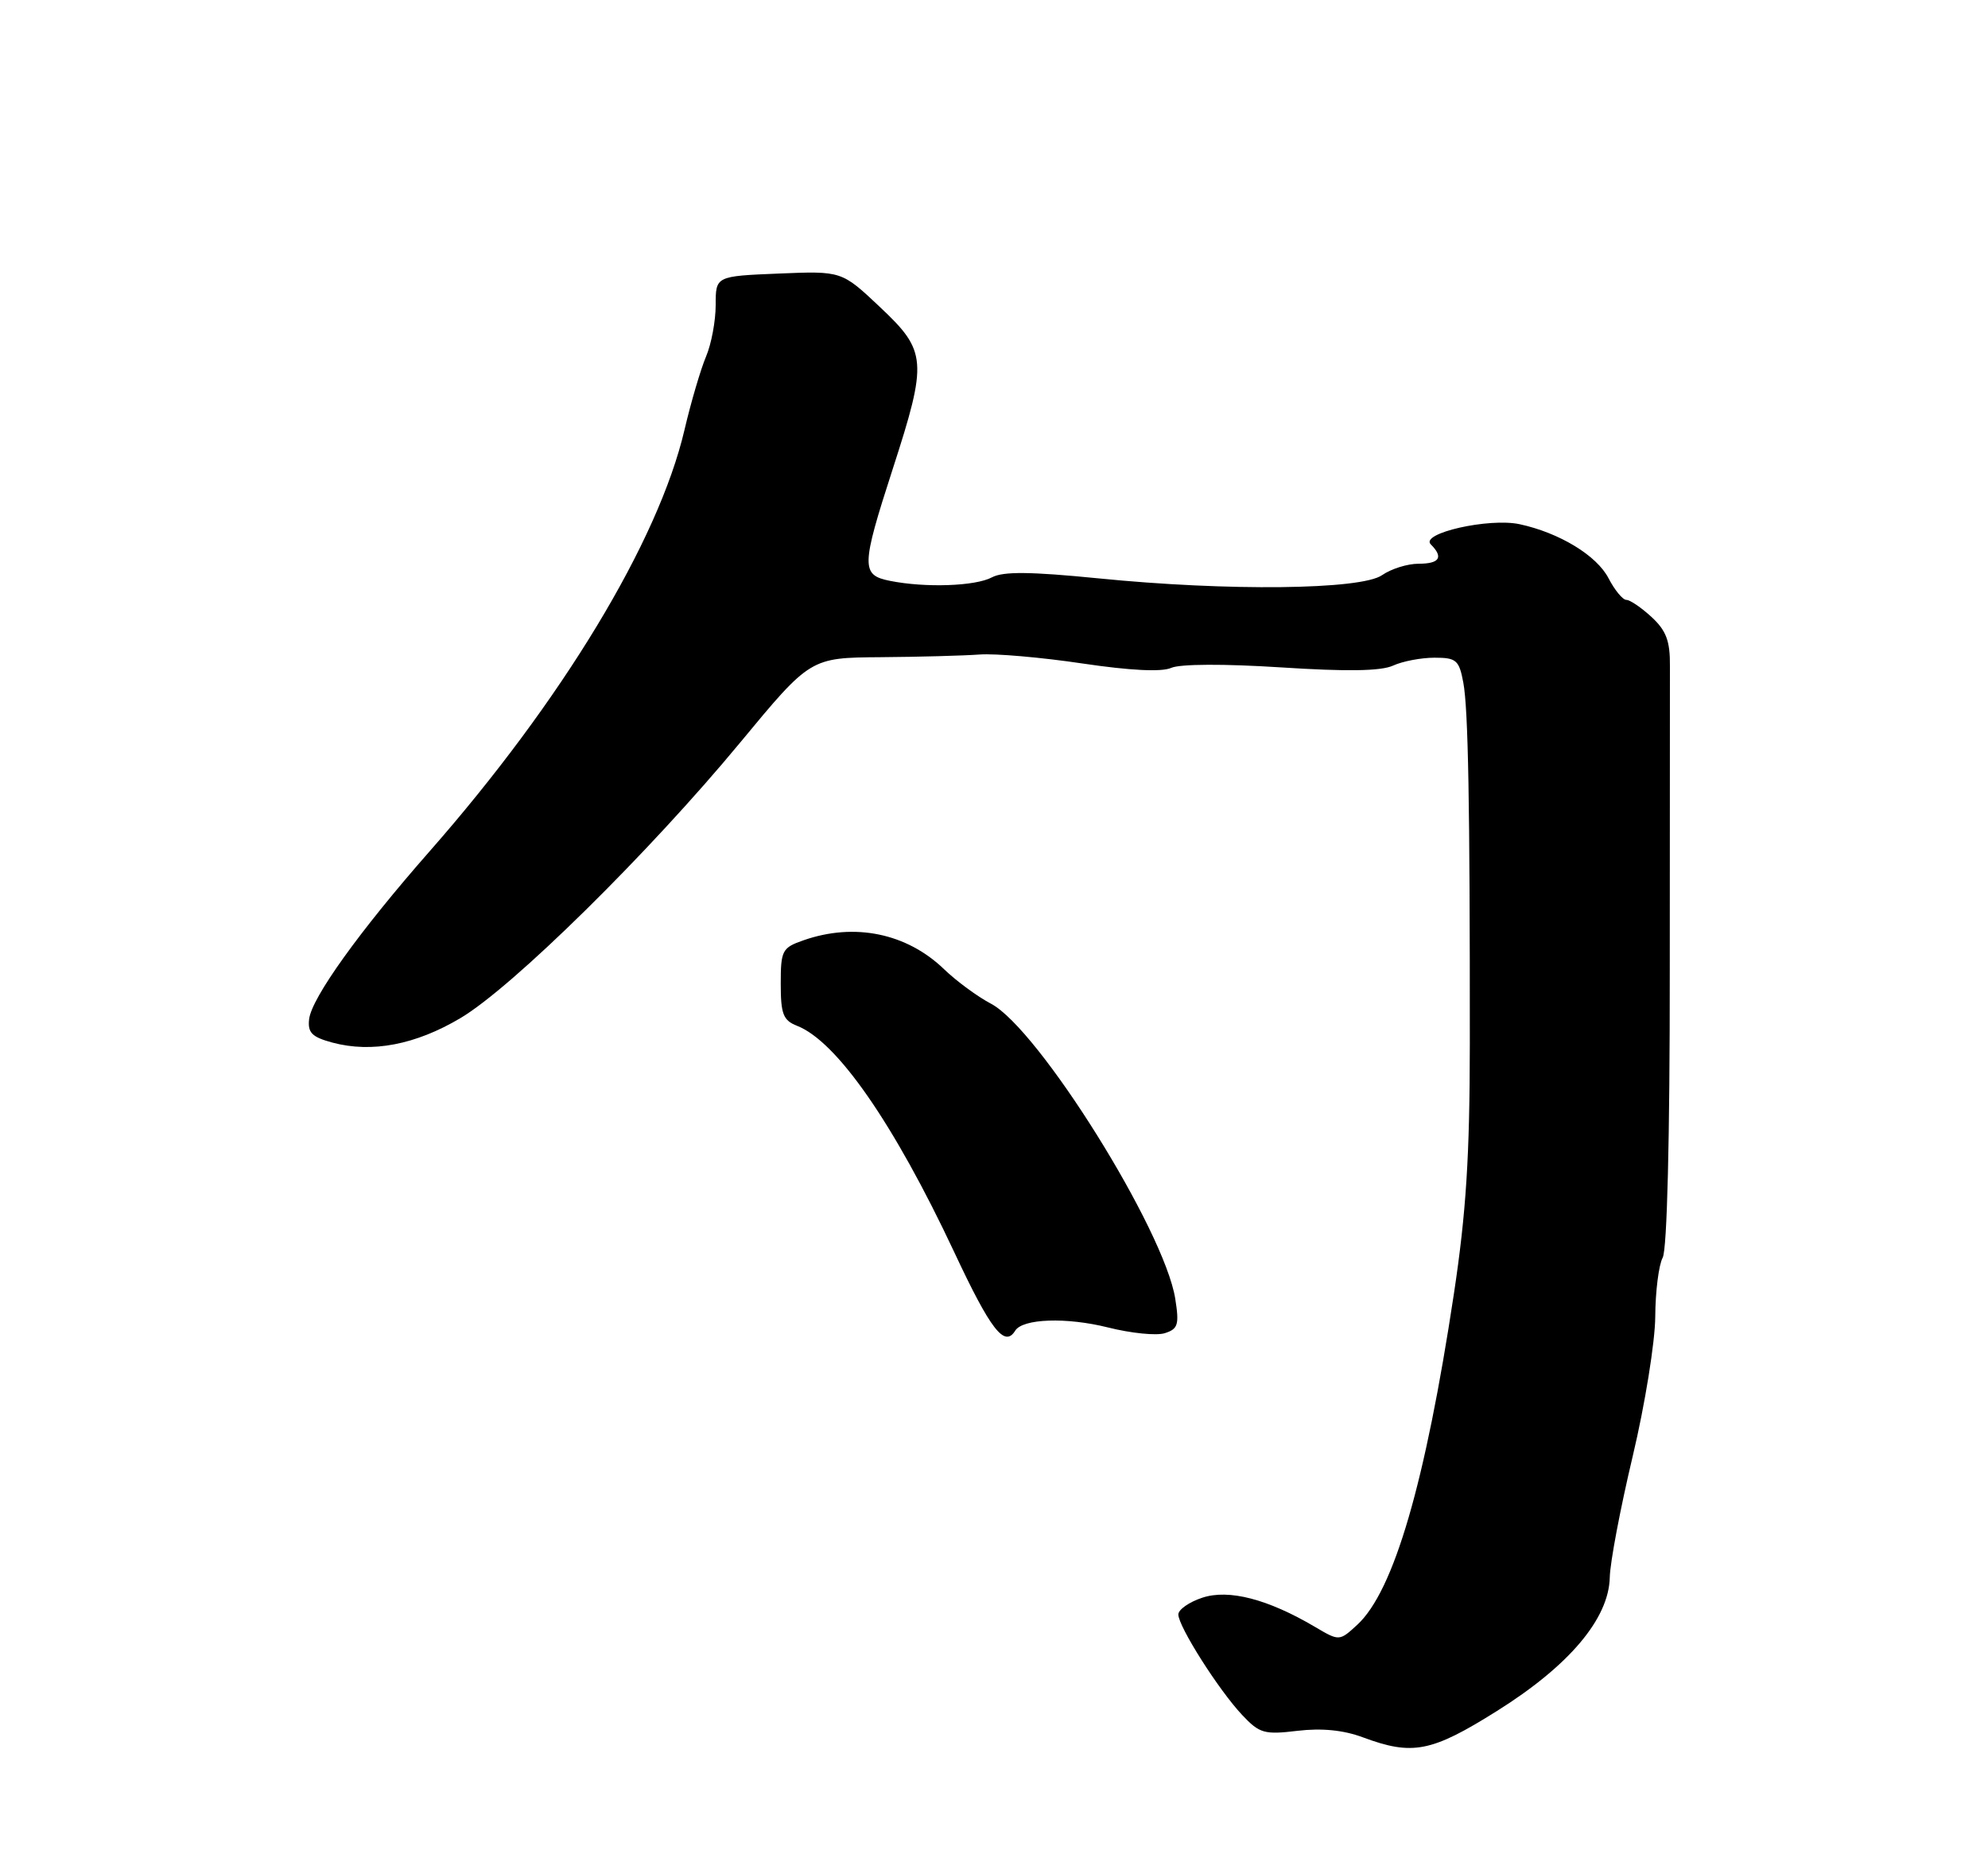 <?xml version="1.0" encoding="UTF-8" standalone="no"?>
<!DOCTYPE svg PUBLIC "-//W3C//DTD SVG 1.1//EN" "http://www.w3.org/Graphics/SVG/1.1/DTD/svg11.dtd" >
<svg xmlns="http://www.w3.org/2000/svg" xmlns:xlink="http://www.w3.org/1999/xlink" version="1.1" viewBox="0 0 275 256">
 <g >
 <path fill="currentColor"
d=" M 207.05 236.75 C 217.06 230.48 222.55 223.97 222.68 218.25 C 222.72 216.19 224.15 208.65 225.85 201.50 C 227.55 194.35 228.95 185.66 228.97 182.18 C 228.99 178.71 229.45 175.03 230.00 174.01 C 230.61 172.87 230.99 157.52 230.98 134.32 C 230.98 113.52 230.99 94.53 231.00 92.13 C 231.03 88.70 230.49 87.25 228.47 85.38 C 227.05 84.07 225.48 83.00 224.97 83.00 C 224.47 83.00 223.36 81.65 222.51 80.01 C 220.88 76.86 215.72 73.72 210.21 72.53 C 205.96 71.62 196.39 73.79 197.92 75.32 C 199.71 77.11 199.15 78.00 196.22 78.00 C 194.69 78.00 192.43 78.71 191.18 79.58 C 188.28 81.61 169.87 81.82 151.91 80.02 C 142.56 79.09 138.77 79.05 137.22 79.88 C 134.93 81.11 128.01 81.35 123.12 80.37 C 119.09 79.57 119.11 78.43 123.50 64.86 C 128.33 49.93 128.22 48.59 121.71 42.47 C 116.43 37.49 116.43 37.49 107.71 37.85 C 99.00 38.21 99.00 38.21 99.00 42.20 C 99.00 44.40 98.40 47.62 97.66 49.35 C 96.93 51.08 95.58 55.65 94.68 59.50 C 91.07 74.91 77.73 96.96 59.41 117.81 C 49.72 128.84 43.10 138.07 42.76 141.02 C 42.55 142.89 43.15 143.49 46.00 144.26 C 51.43 145.71 57.47 144.56 63.69 140.87 C 70.89 136.60 89.75 118.02 102.38 102.75 C 112.10 91.00 112.10 91.00 121.80 90.93 C 127.13 90.89 133.30 90.72 135.50 90.56 C 137.70 90.40 144.10 90.96 149.73 91.80 C 156.33 92.78 160.69 93.00 162.01 92.41 C 163.23 91.86 169.38 91.84 177.17 92.34 C 186.26 92.93 191.02 92.86 192.69 92.10 C 194.01 91.49 196.60 91.00 198.44 91.00 C 201.45 91.00 201.84 91.33 202.42 94.45 C 203.10 98.08 203.34 111.30 203.32 144.50 C 203.31 159.96 202.81 167.79 201.12 179.00 C 197.16 205.22 192.81 220.13 187.76 224.80 C 185.27 227.09 185.27 227.09 181.87 225.08 C 175.37 221.25 169.98 219.85 166.32 221.06 C 164.49 221.66 163.00 222.71 163.00 223.38 C 163.00 225.04 168.59 233.85 171.83 237.29 C 174.23 239.84 174.89 240.03 179.48 239.48 C 182.82 239.08 185.84 239.38 188.50 240.37 C 195.39 242.94 198.00 242.43 207.05 236.75 Z  M 140.43 184.12 C 141.47 182.44 147.52 182.23 153.27 183.67 C 156.44 184.47 159.98 184.83 161.13 184.46 C 162.96 183.88 163.14 183.28 162.57 179.68 C 161.05 170.18 143.67 142.35 137.09 138.88 C 135.21 137.89 132.29 135.74 130.59 134.10 C 125.42 129.12 118.22 127.63 111.15 130.10 C 108.19 131.13 108.00 131.50 108.00 136.12 C 108.00 140.31 108.34 141.18 110.25 141.93 C 115.76 144.08 123.64 155.43 132.01 173.27 C 137.05 184.03 138.96 186.49 140.43 184.12 Z "/>
</g>
</svg>